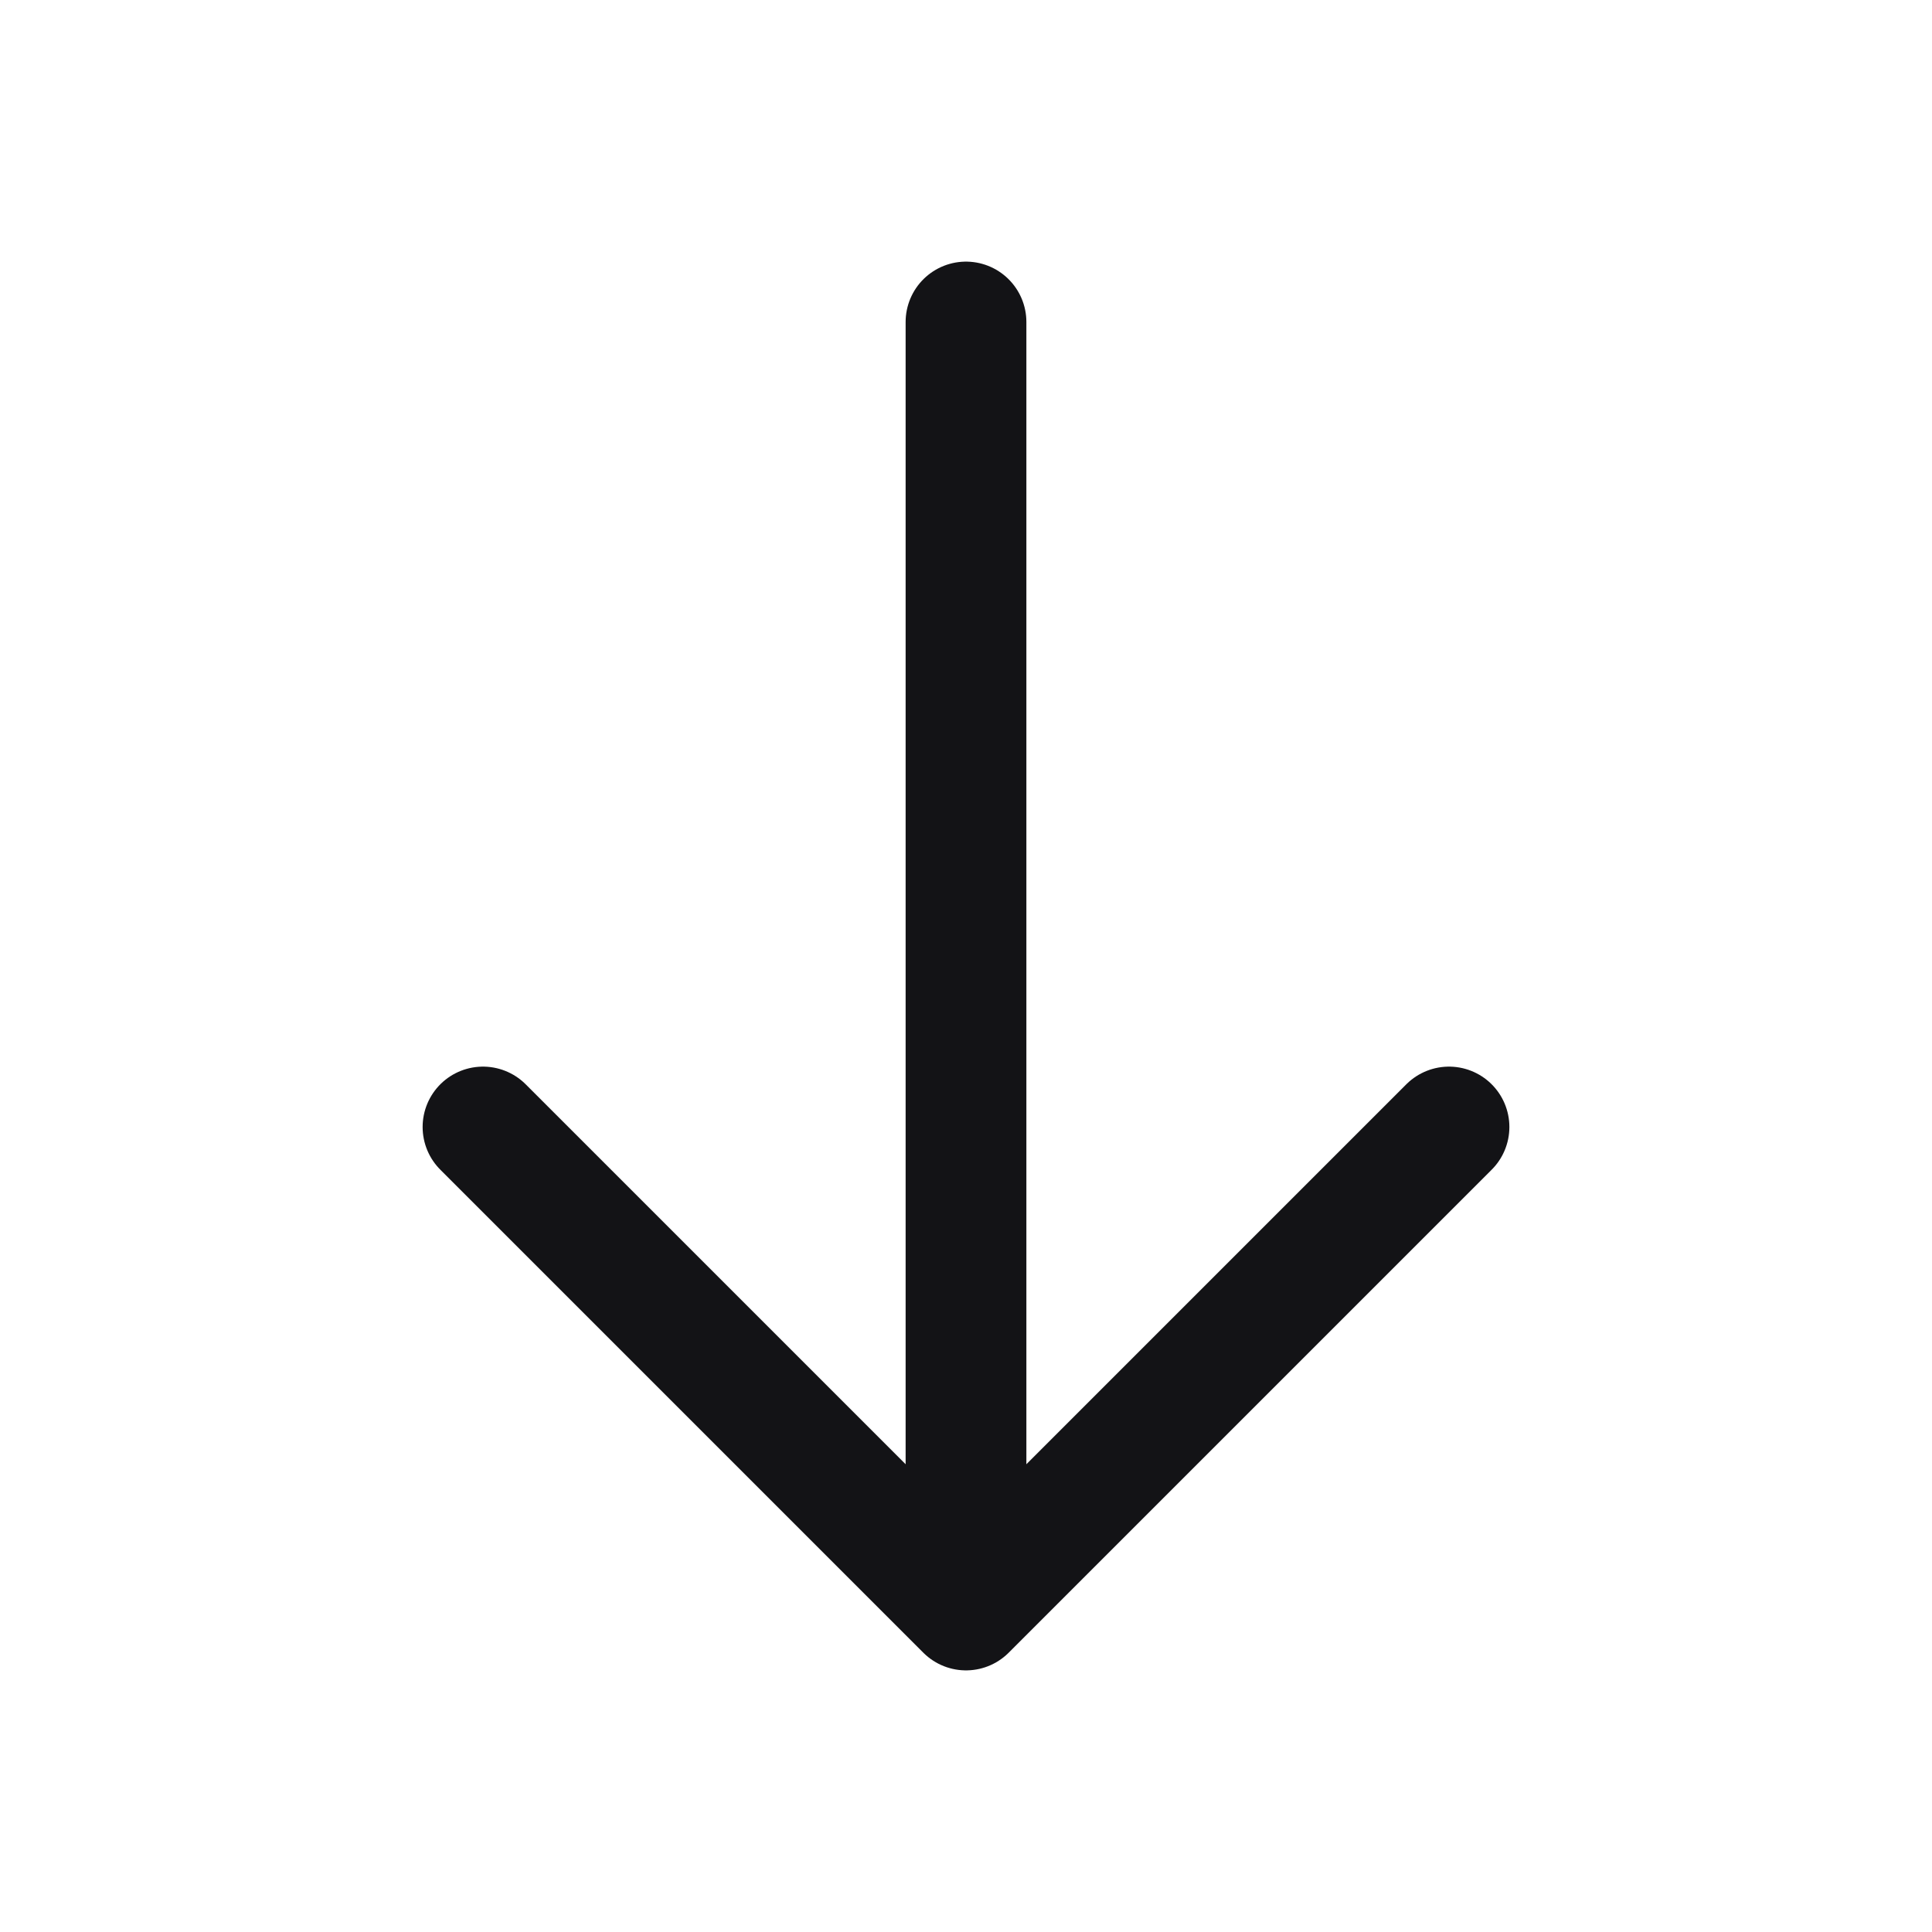 <svg width="24" height="24" viewBox="0 0 24 24" fill="none" xmlns="http://www.w3.org/2000/svg">
<path d="M12 4V20M12 20L18 14M12 20L6 14" stroke="#131316" stroke-width="1.5" stroke-linecap="round" stroke-linejoin="round"/>
</svg>
